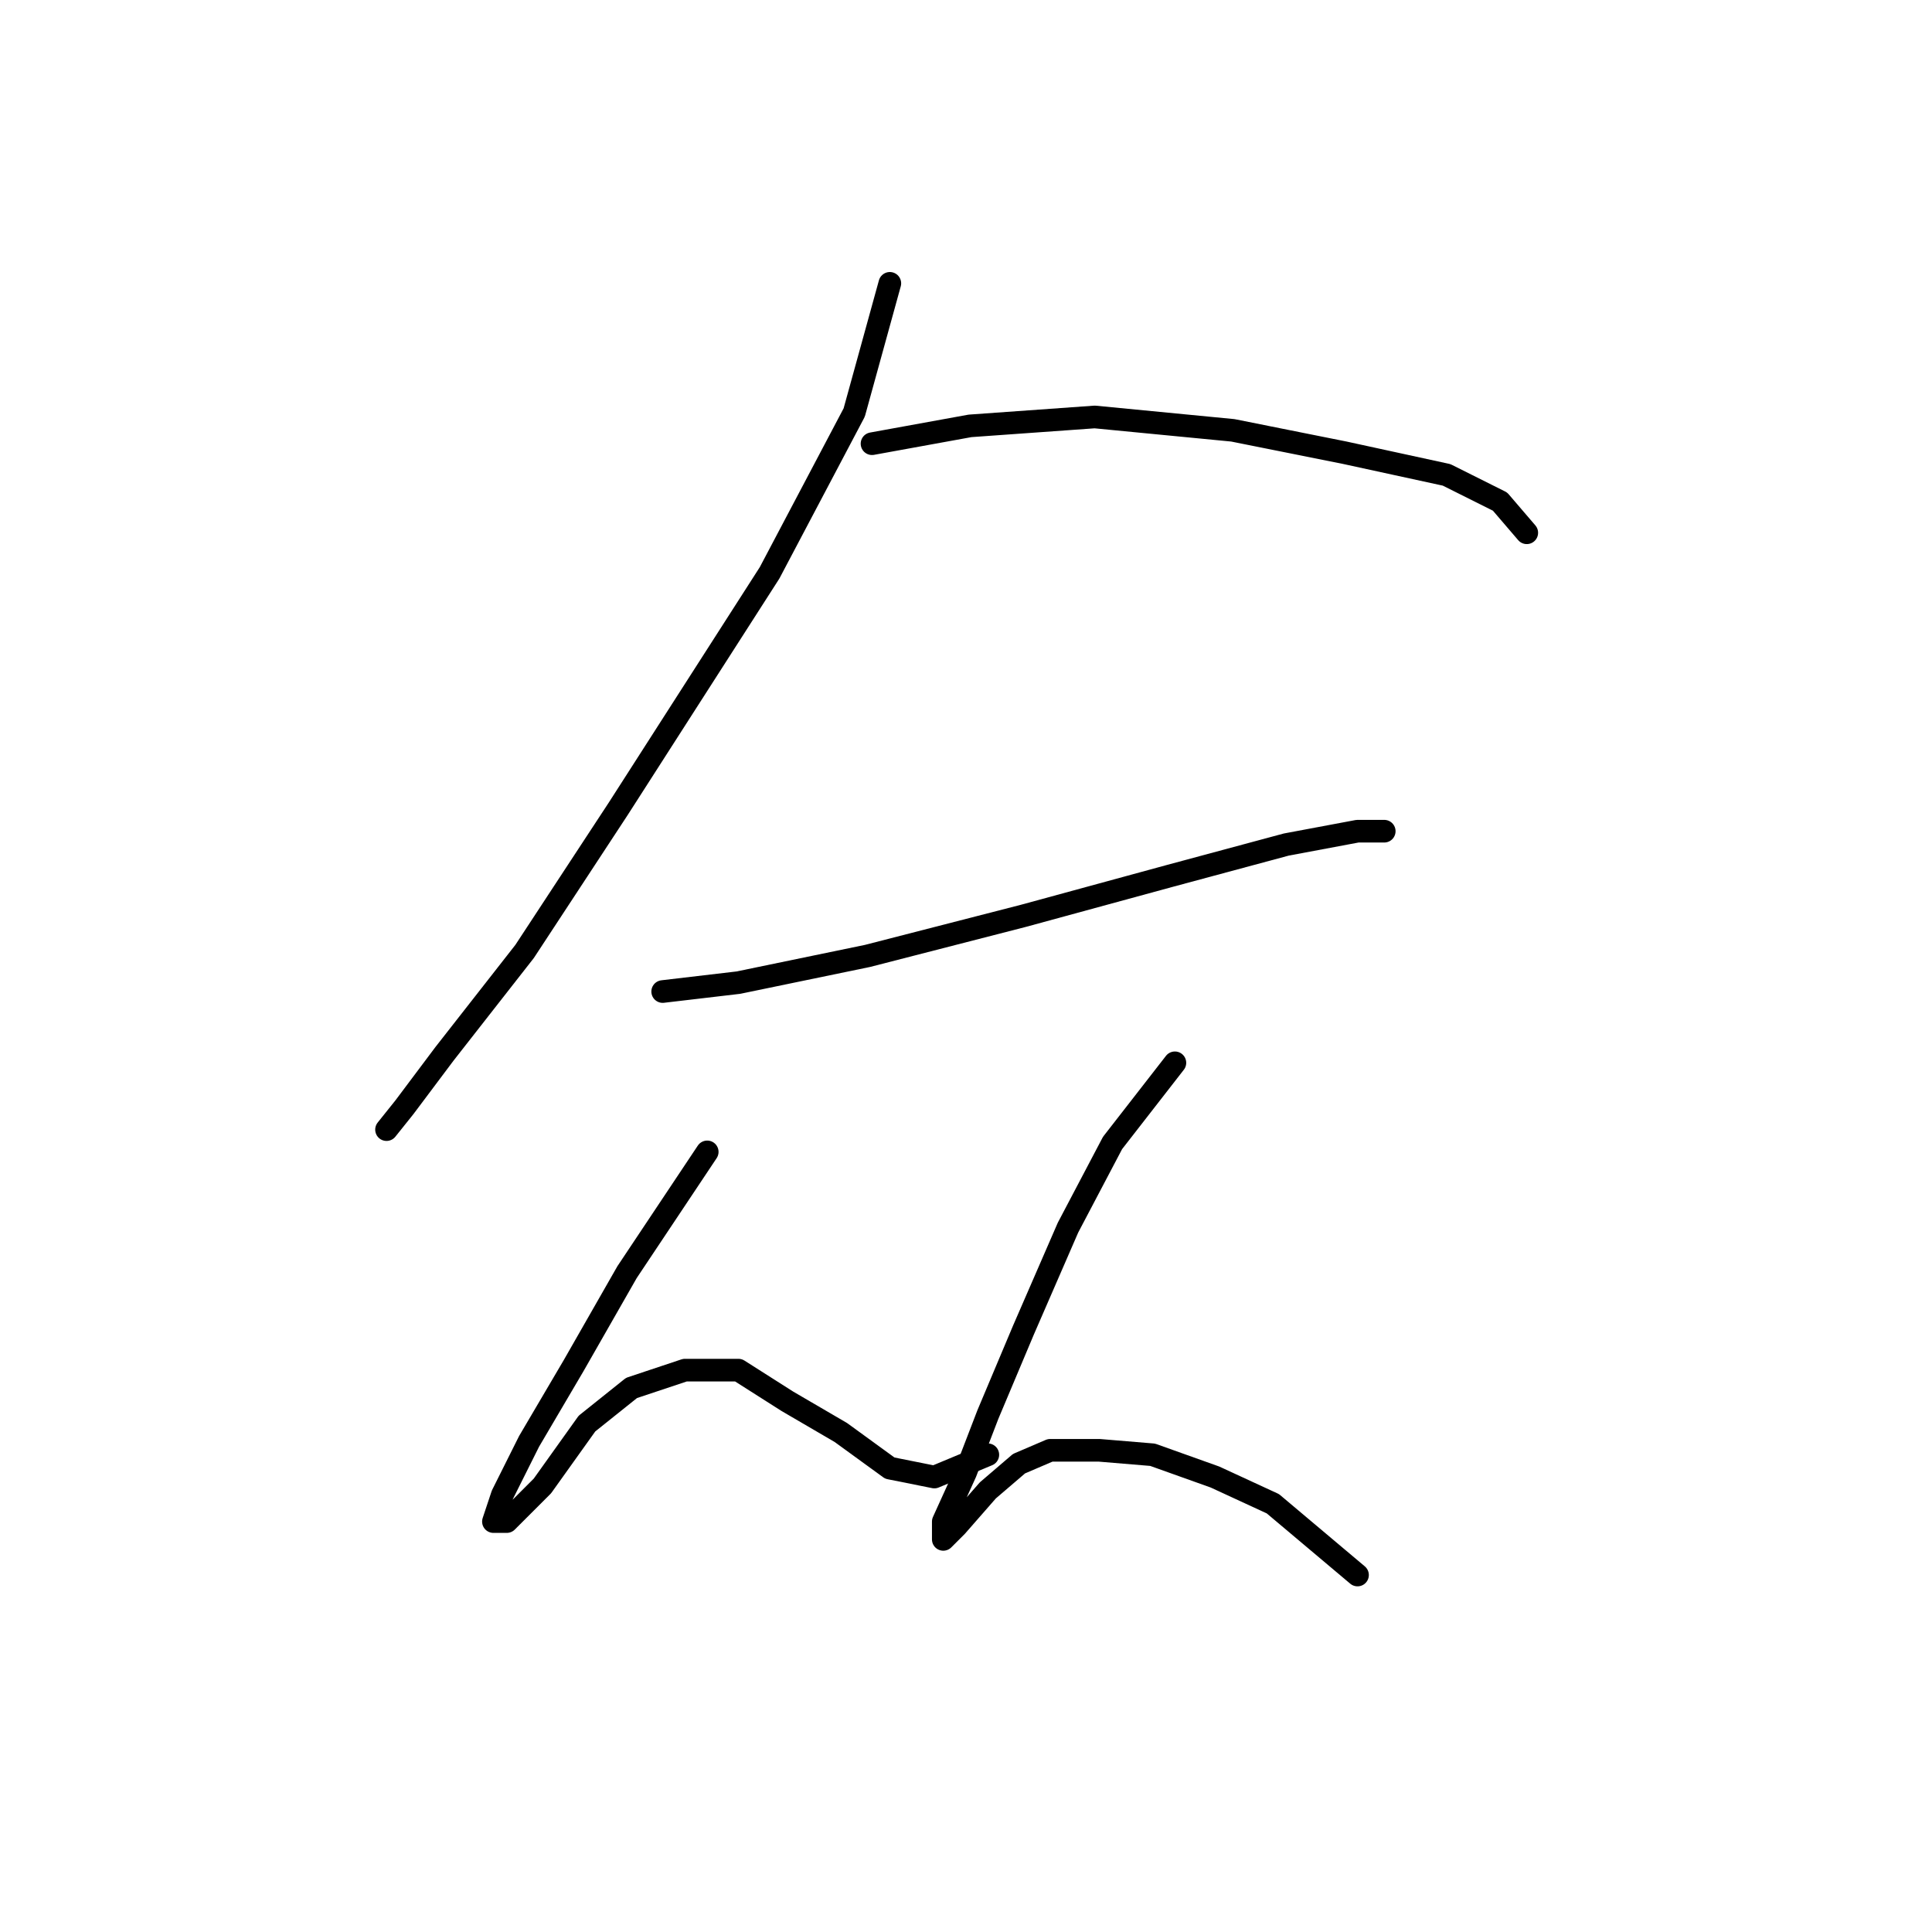 <?xml version="1.0" standalone="no"?>
    <svg width="256" height="256" xmlns="http://www.w3.org/2000/svg" version="1.1">
    <polyline stroke="black" stroke-width="3" stroke-linecap="round" fill="transparent" stroke-linejoin="round" points="117.908 37.545 113.187 54.66 101.973 75.907 81.907 107.187 69.513 126.073 58.89 139.647 53.578 146.729 51.217 149.68 51.217 149.68 " />
        <polyline stroke="black" stroke-width="3" stroke-linecap="round" fill="transparent" stroke-linejoin="round" points="115.547 58.792 128.531 56.431 145.057 55.25 163.352 57.021 178.107 59.972 191.681 62.923 198.763 66.464 202.305 70.595 202.305 70.595 " />
        <polyline stroke="black" stroke-width="3" stroke-linecap="round" fill="transparent" stroke-linejoin="round" points="87.809 131.384 97.842 130.204 114.957 126.663 135.614 121.351 155.09 116.039 170.435 111.908 179.878 110.138 183.419 110.138 183.419 110.138 " />
        <polyline stroke="black" stroke-width="3" stroke-linecap="round" fill="transparent" stroke-linejoin="round" points="93.711 152.631 83.087 168.566 76.005 180.96 70.103 190.993 66.562 198.075 65.382 201.616 67.152 201.616 71.874 196.895 77.776 188.632 83.677 183.911 90.76 181.55 97.842 181.55 104.334 185.681 111.416 189.813 117.908 194.534 123.81 195.714 130.892 192.763 130.892 192.763 " />
        <polyline stroke="black" stroke-width="3" stroke-linecap="round" fill="transparent" stroke-linejoin="round" points="155.68 140.827 147.417 151.451 141.516 162.664 135.614 176.238 130.892 187.452 127.941 195.124 124.99 201.616 124.99 203.977 126.761 202.206 130.892 197.485 135.024 193.944 139.155 192.173 145.647 192.173 152.729 192.763 160.992 195.714 168.664 199.256 179.878 208.698 179.878 208.698 " />
        </svg>